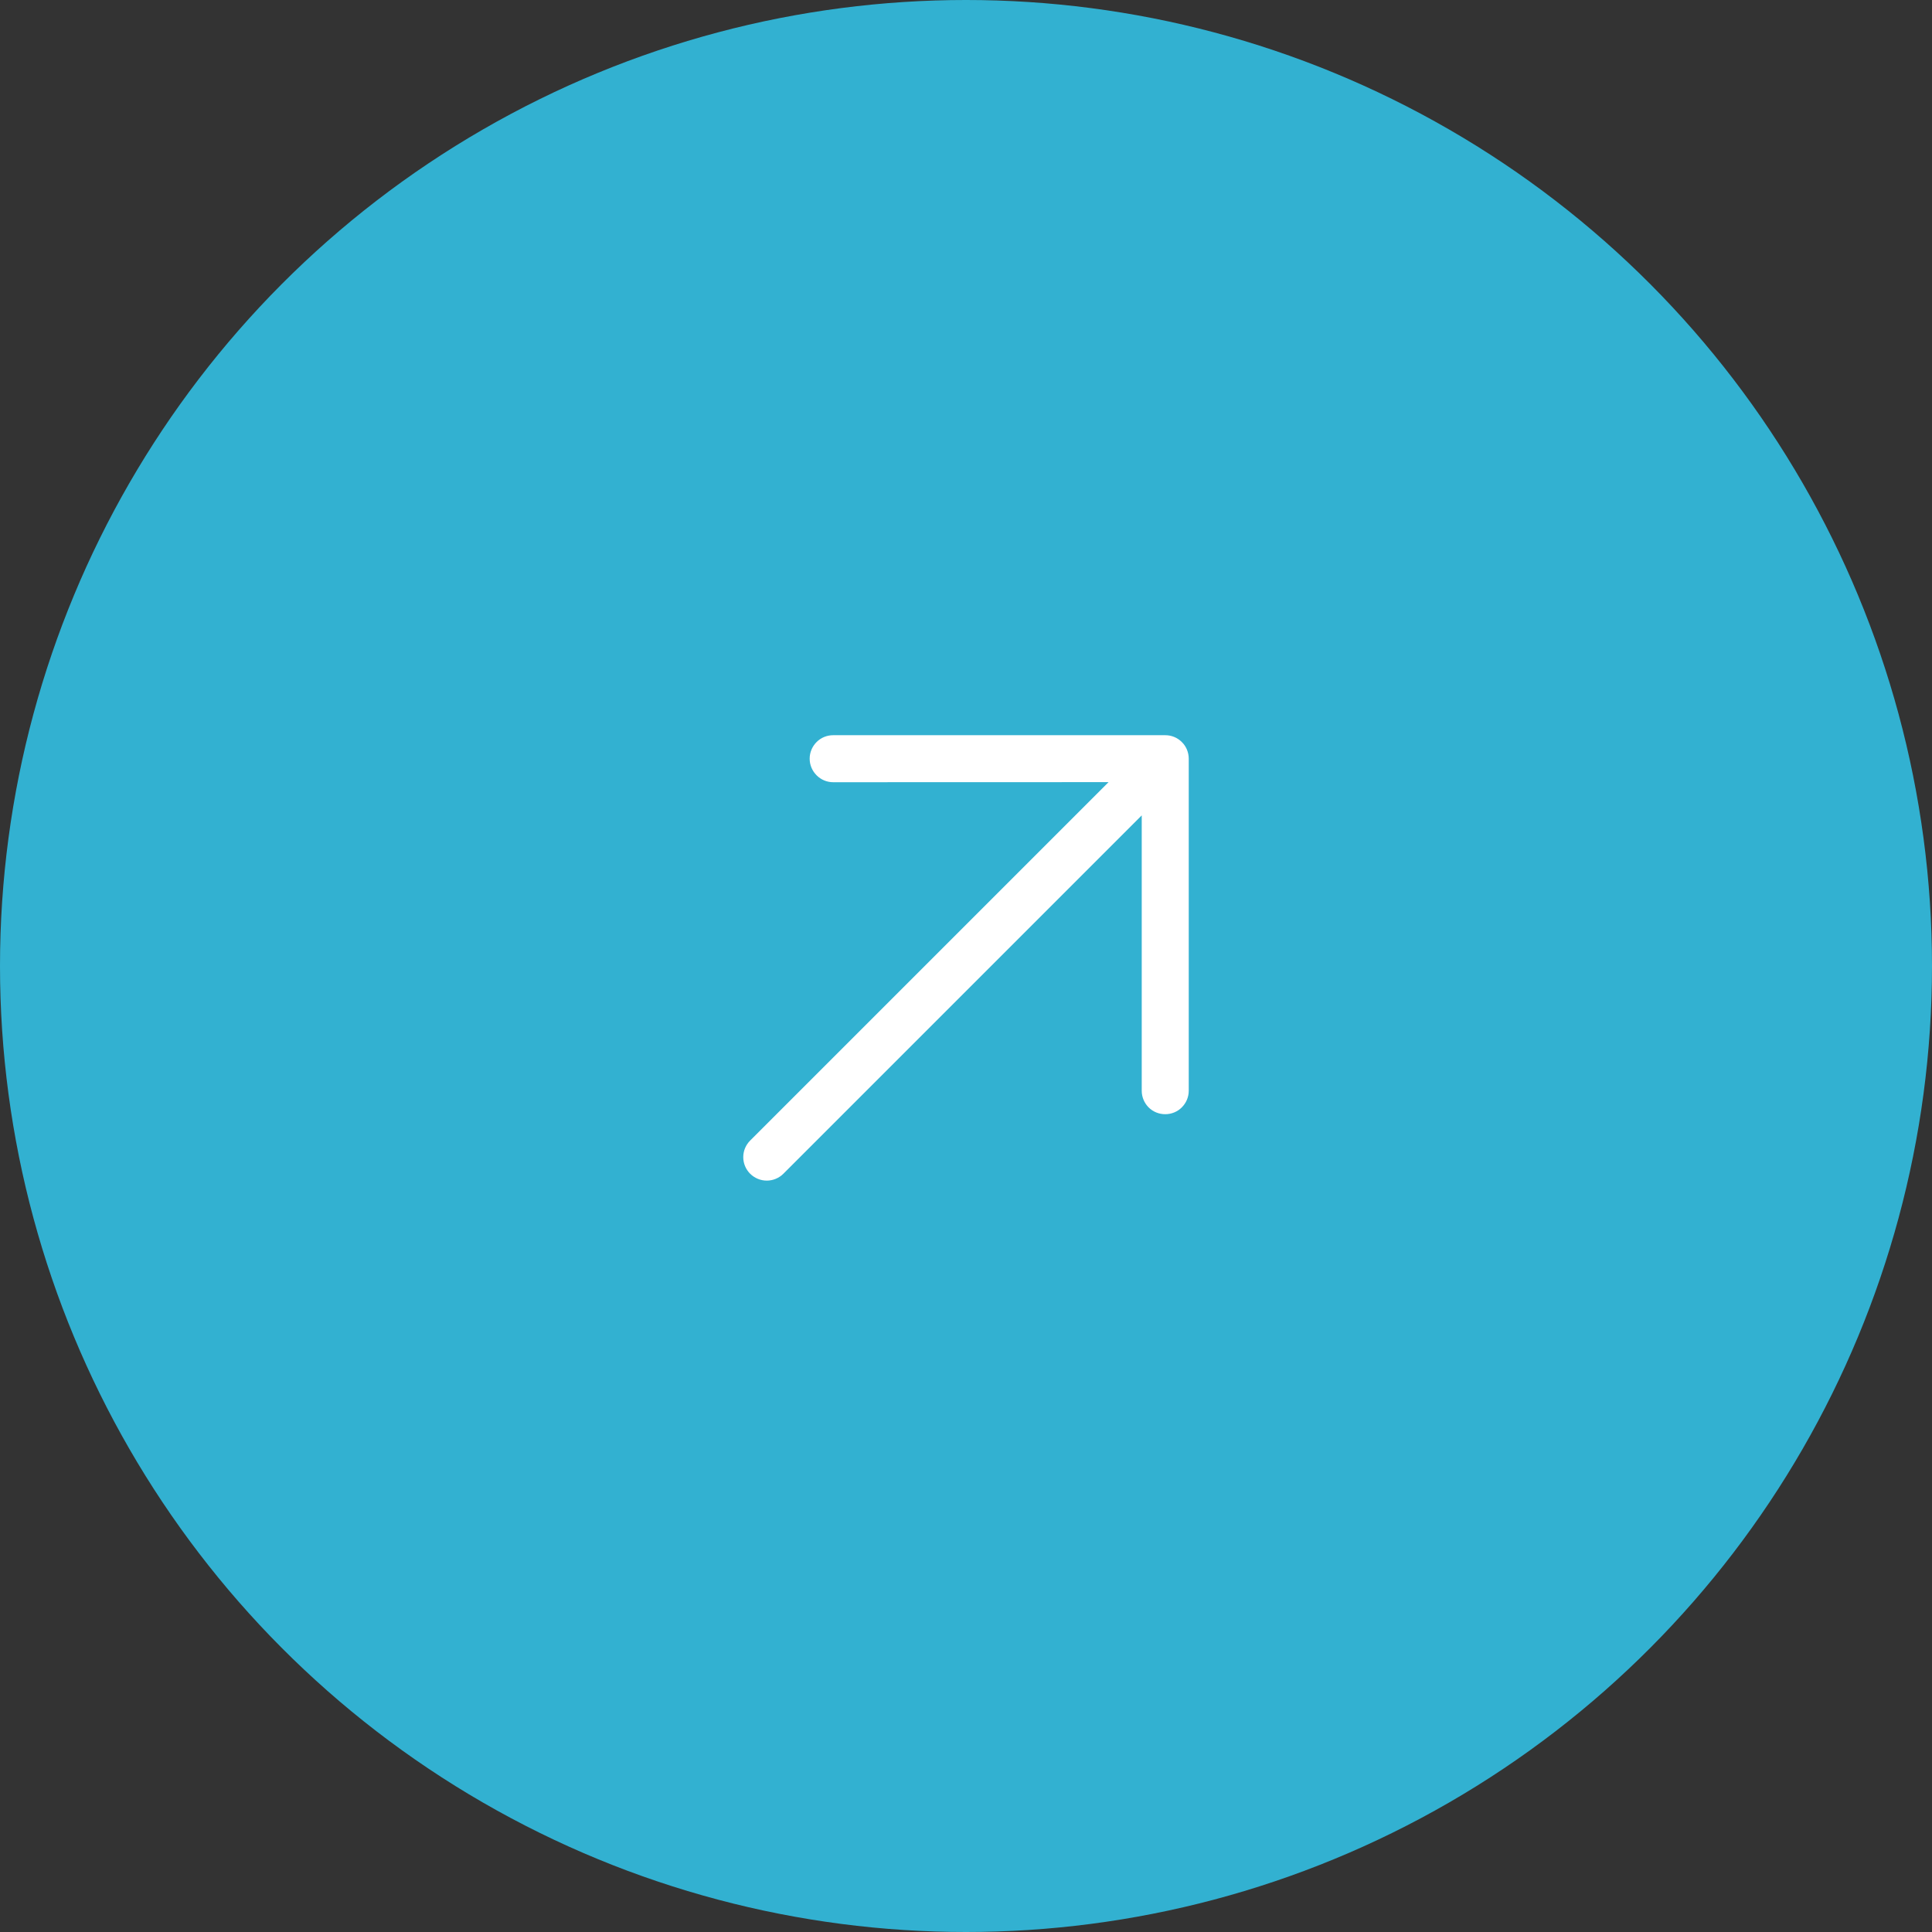 <svg width="24" height="24" viewBox="0 0 24 24" fill="none" xmlns="http://www.w3.org/2000/svg">
<rect x="0" y="0" width="24" height="24" fill="#333333" stroke="none"/>
<circle cx="12" cy="12" r="12" fill="#32B1D1"/>
<path d="M14.767 9.425L14.767 13.55C14.767 13.627 14.736 13.701 14.681 13.756C14.627 13.811 14.552 13.841 14.475 13.841C14.397 13.841 14.323 13.811 14.268 13.756C14.214 13.701 14.183 13.627 14.183 13.55L14.183 10.129L9.731 14.581C9.677 14.635 9.602 14.666 9.525 14.666C9.448 14.666 9.374 14.635 9.319 14.581C9.264 14.526 9.233 14.452 9.233 14.374C9.233 14.297 9.264 14.223 9.319 14.168L13.771 9.716L10.35 9.717C10.273 9.717 10.198 9.686 10.144 9.631C10.089 9.576 10.058 9.502 10.058 9.425C10.058 9.347 10.089 9.273 10.144 9.218C10.198 9.163 10.273 9.133 10.35 9.133L14.475 9.133C14.513 9.133 14.551 9.14 14.587 9.155C14.622 9.169 14.654 9.191 14.681 9.218C14.709 9.245 14.73 9.277 14.745 9.313C14.759 9.348 14.767 9.386 14.767 9.425Z" fill="white"/>
</svg>
